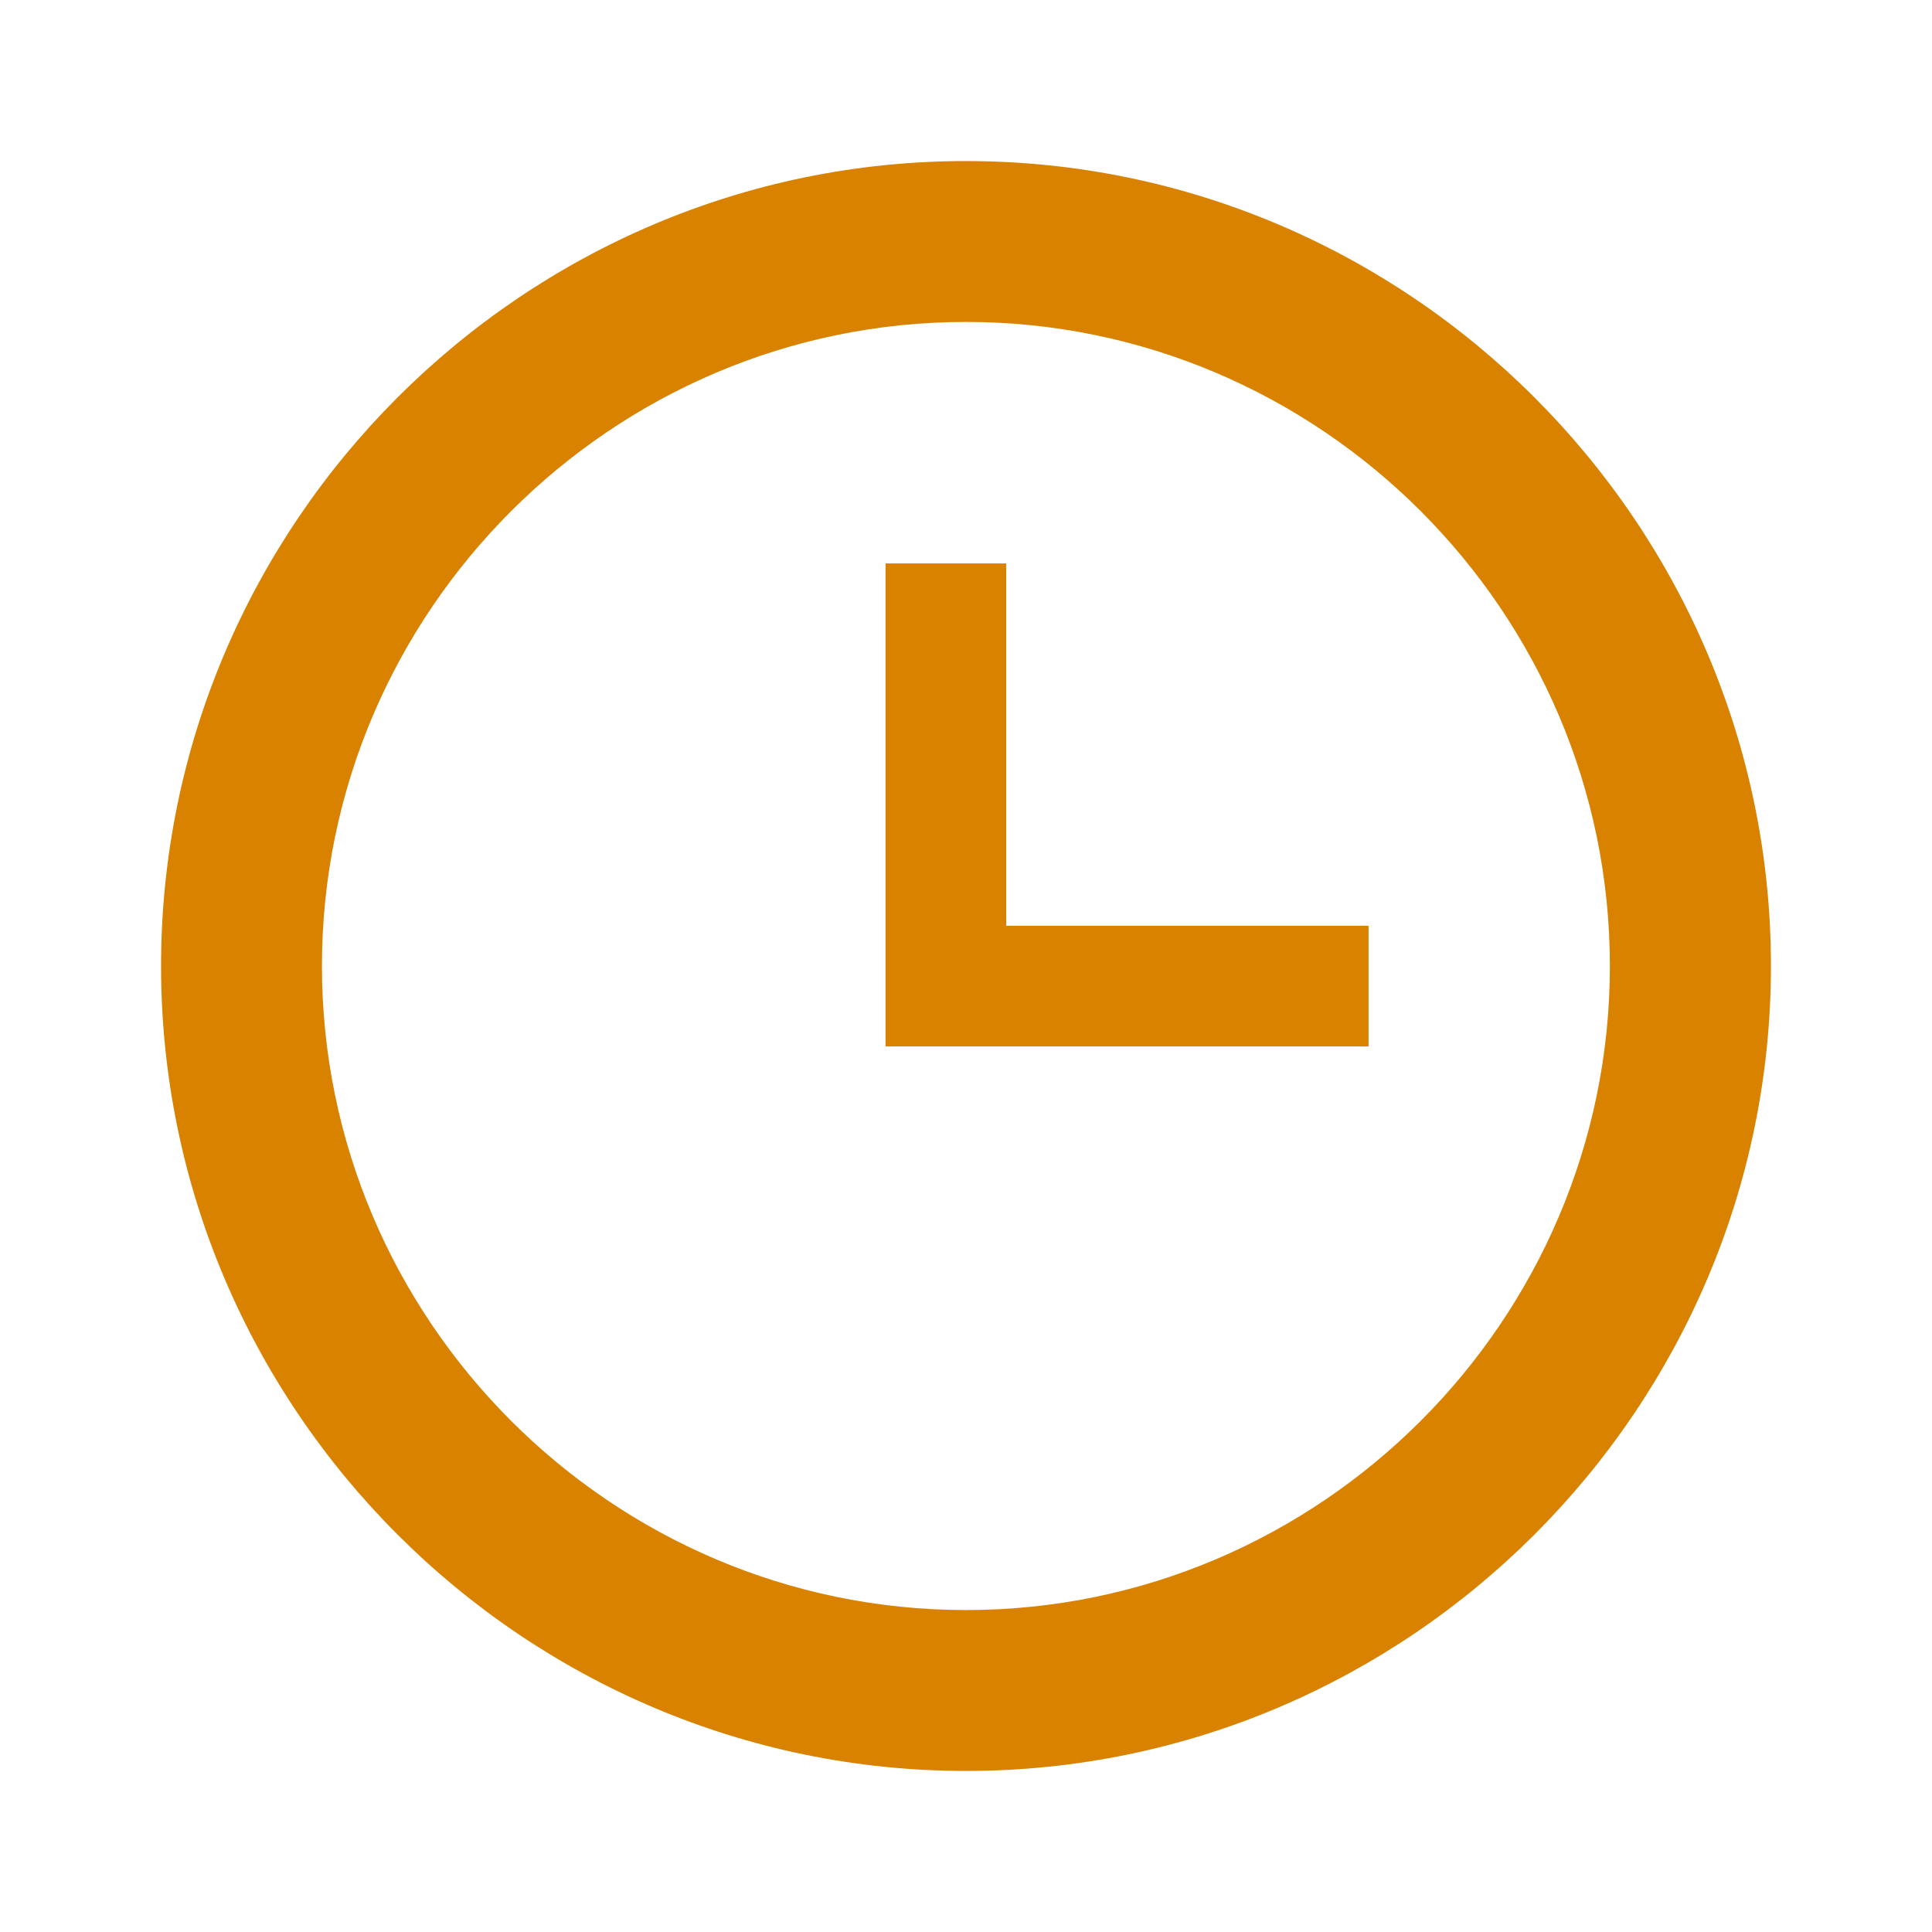 <svg width="11" height="11" viewBox="0 0 11 11" fill="none" xmlns="http://www.w3.org/2000/svg">
<g id="clock-time-three-outline" clip-path="url(#clip0_709_12)">
<path id="Vector" d="M5.5 9.167C7.516 9.167 9.166 7.517 9.166 5.5C9.166 3.483 7.516 1.833 5.5 1.833C3.483 1.833 1.833 3.483 1.833 5.5C1.833 7.517 3.483 9.167 5.5 9.167ZM5.5 0.917C8.021 0.917 10.083 2.979 10.083 5.5C10.083 8.021 8.021 10.083 5.5 10.083C2.979 10.083 0.917 8.021 0.917 5.5C0.917 2.979 2.979 0.917 5.5 0.917ZM7.792 5.271V5.958H5.042V3.208H5.729V5.271H7.792Z" fill="#D98200"/>
</g>
<defs>
<clipPath id="clip0_709_12">
<rect width="11" height="11" fill="white"/>
</clipPath>
</defs>
</svg>

